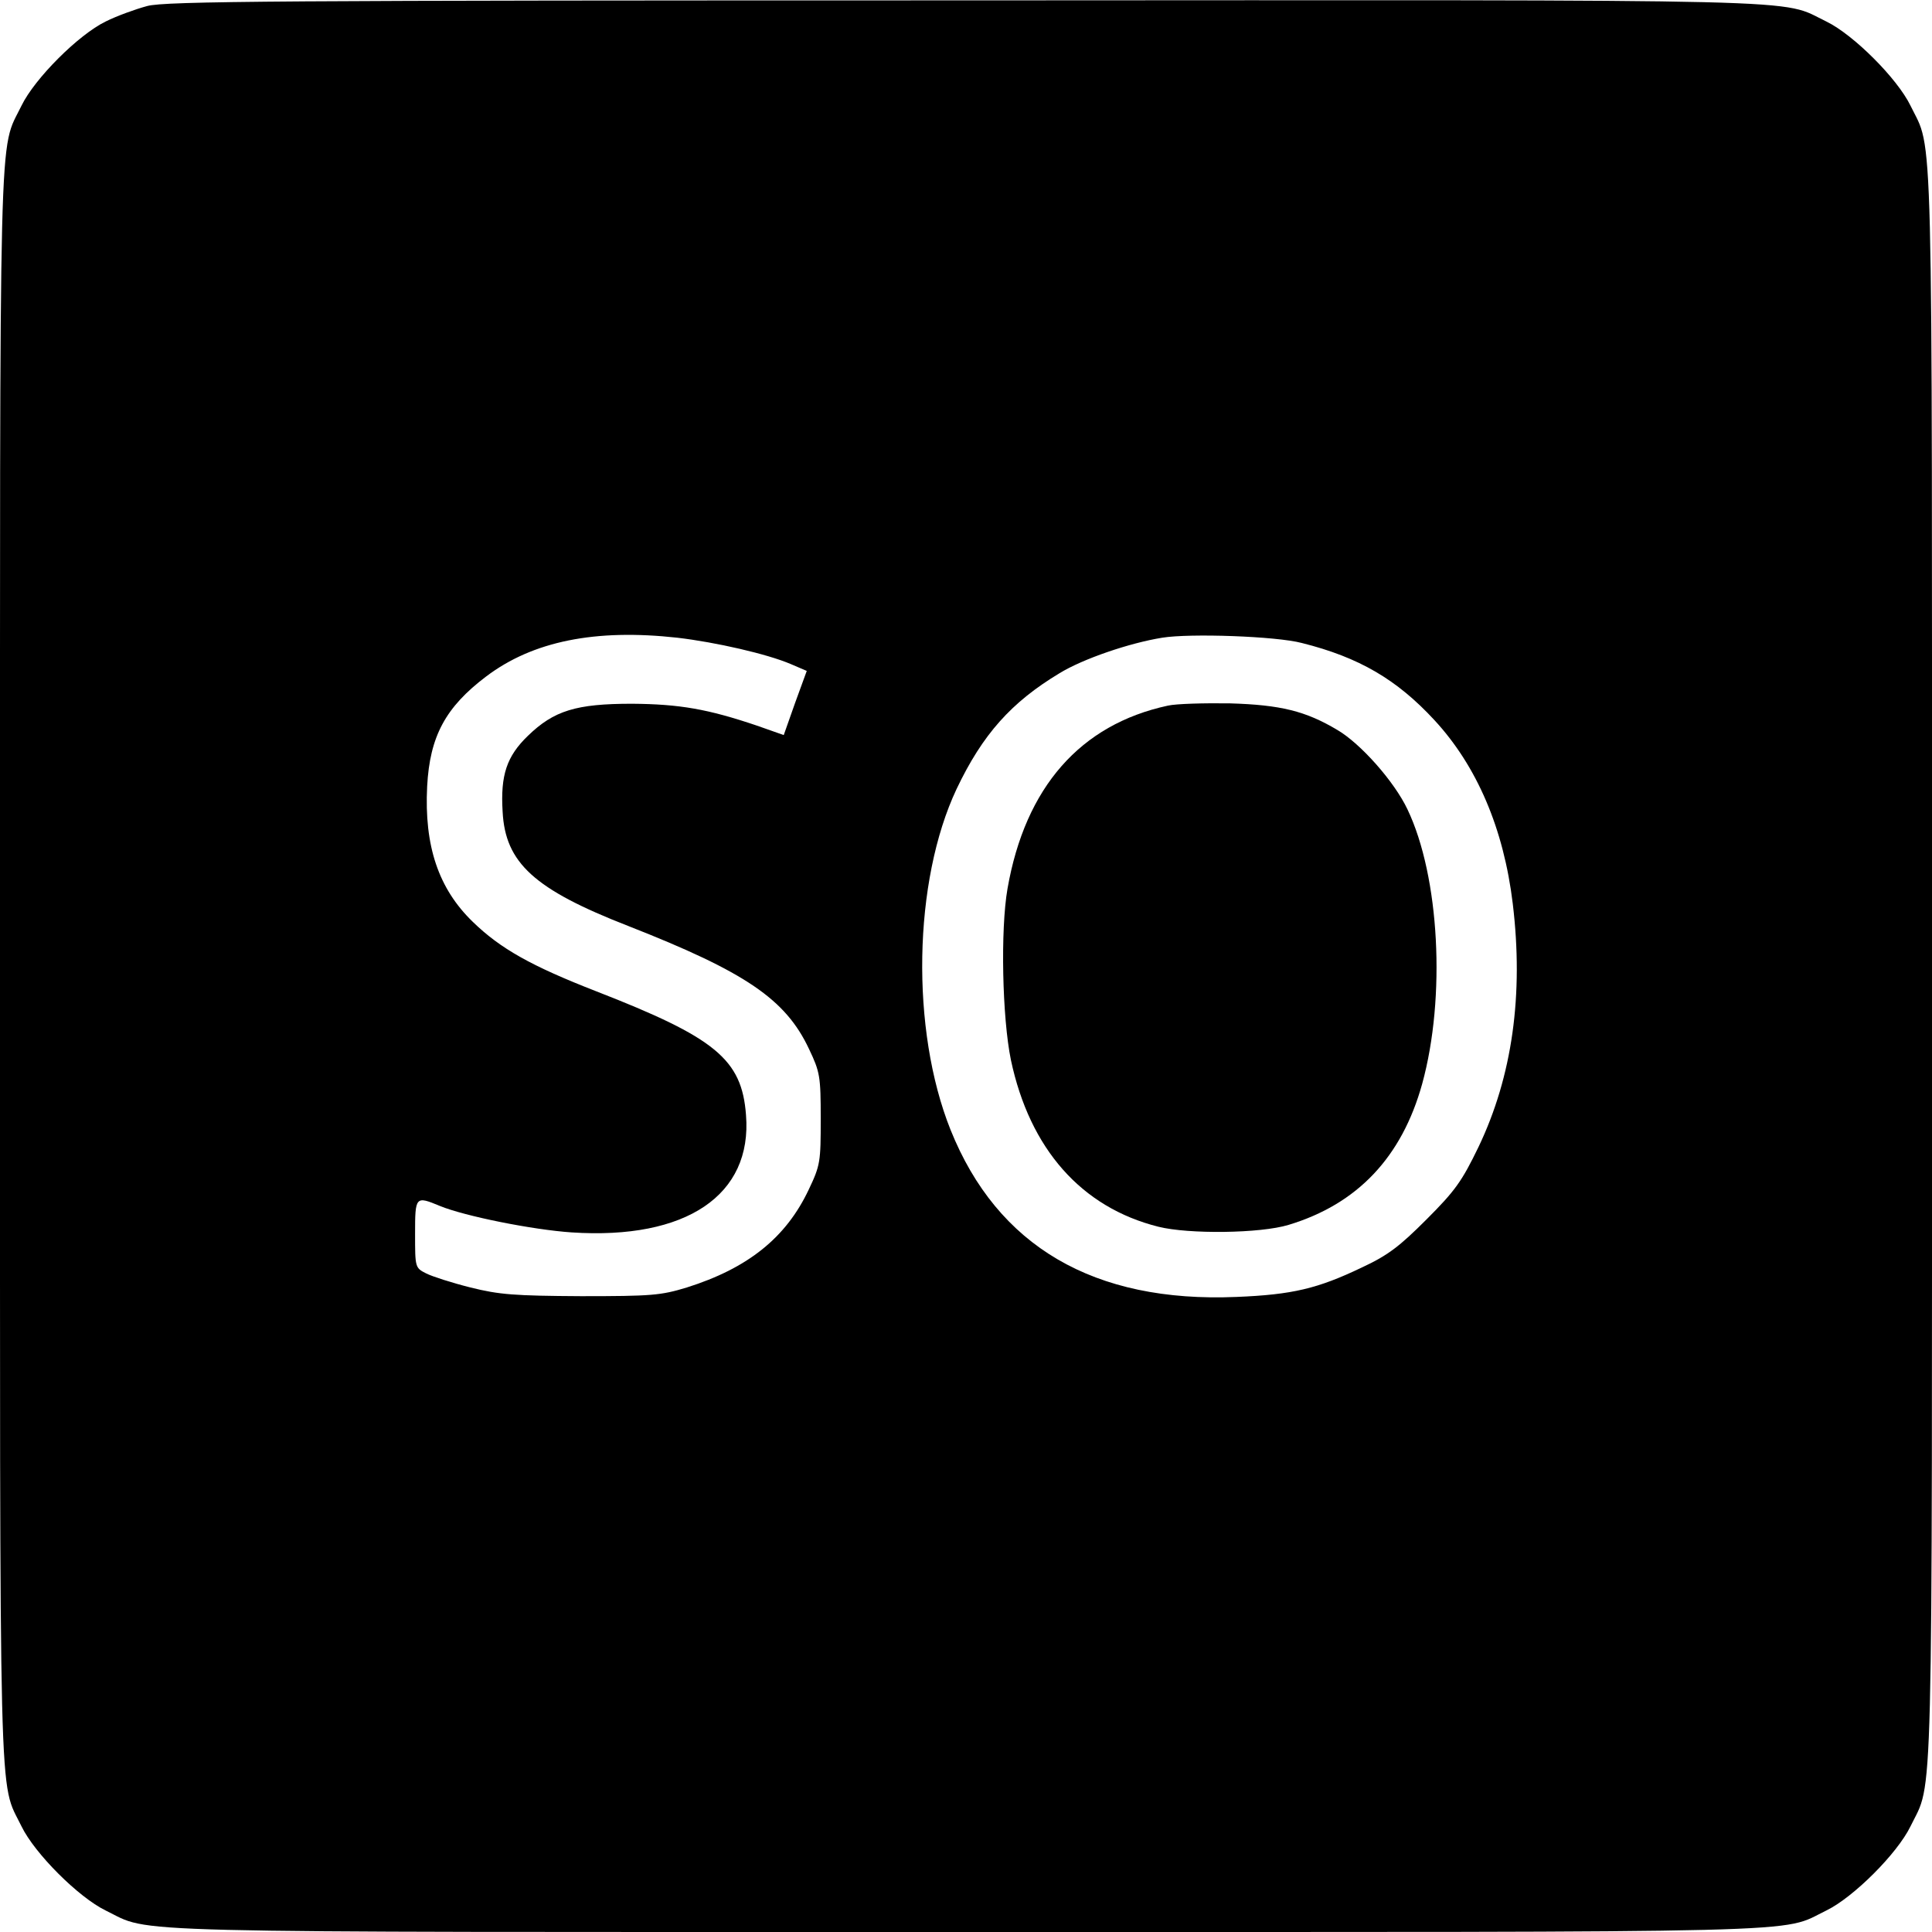 <?xml version="1.0" standalone="no"?>
<!DOCTYPE svg PUBLIC "-//W3C//DTD SVG 20010904//EN"
 "http://www.w3.org/TR/2001/REC-SVG-20010904/DTD/svg10.dtd">
<svg version="1.0" xmlns="http://www.w3.org/2000/svg"
 width="512pt" height="512pt" viewBox="0 0 512 512"
 preserveAspectRatio="xMidYMid meet">
<g transform="translate(0,512) scale(0.1,-0.1)"
fill="#000000" stroke="none">
<path d="M390 5104 c-30 -8 -80 -26 -110 -41 -72 -35 -188 -151 -223 -223 -61
-126 -57 23 -57 -2280 0 -2303 -4 -2154 57 -2280 35 -72 151 -188 223 -223
126 -61 -23 -57 2280 -57 2303 0 2154 -4 2280 57 72 35 188 151 223 223 61
126 57 -23 57 2280 0 2303 4 2154 -57 2280 -35 72 -151 188 -223 223 -127 61
23 57 -2285 56 -1816 0 -2118 -2 -2165 -15z m1405 -1674 c102 -12 238 -43 301
-70 l42 -18 -31 -85 -30 -85 -71 25 c-130 44 -205 57 -331 58 -148 0 -207 -18
-276 -85 -56 -54 -73 -104 -67 -201 7 -136 84 -206 333 -303 311 -122 417
-194 479 -326 29 -61 31 -72 31 -185 0 -114 -1 -123 -32 -188 -60 -127 -161
-208 -323 -259 -69 -21 -93 -23 -280 -23 -177 1 -217 4 -293 23 -48 12 -101
29 -117 37 -30 15 -30 16 -30 105 0 100 1 101 66 74 66 -27 245 -63 349 -70
304 -20 479 99 462 311 -11 148 -81 205 -397 328 -172 67 -254 113 -327 184
-91 88 -129 201 -121 359 7 133 49 210 156 291 124 94 290 127 507 103z m1655
-14 c152 -38 252 -97 351 -204 113 -122 184 -288 208 -487 29 -241 -1 -457
-91 -645 -44 -91 -62 -116 -138 -192 -71 -71 -102 -95 -171 -127 -117 -56
-184 -72 -332 -78 -378 -16 -634 134 -758 443 -106 265 -99 659 16 903 69 145
145 230 273 307 62 38 185 80 272 94 74 12 302 4 370 -14z"/>
<path d="M3095 3250 c-232 -50 -378 -216 -425 -485 -19 -109 -14 -342 9 -454
50 -236 187 -391 391 -442 80 -20 270 -18 345 5 182 55 300 179 354 374 63
229 46 549 -39 727 -35 74 -124 174 -185 210 -85 51 -152 67 -285 71 -69 1
-143 -1 -165 -6z"/>
</g>
</svg>
